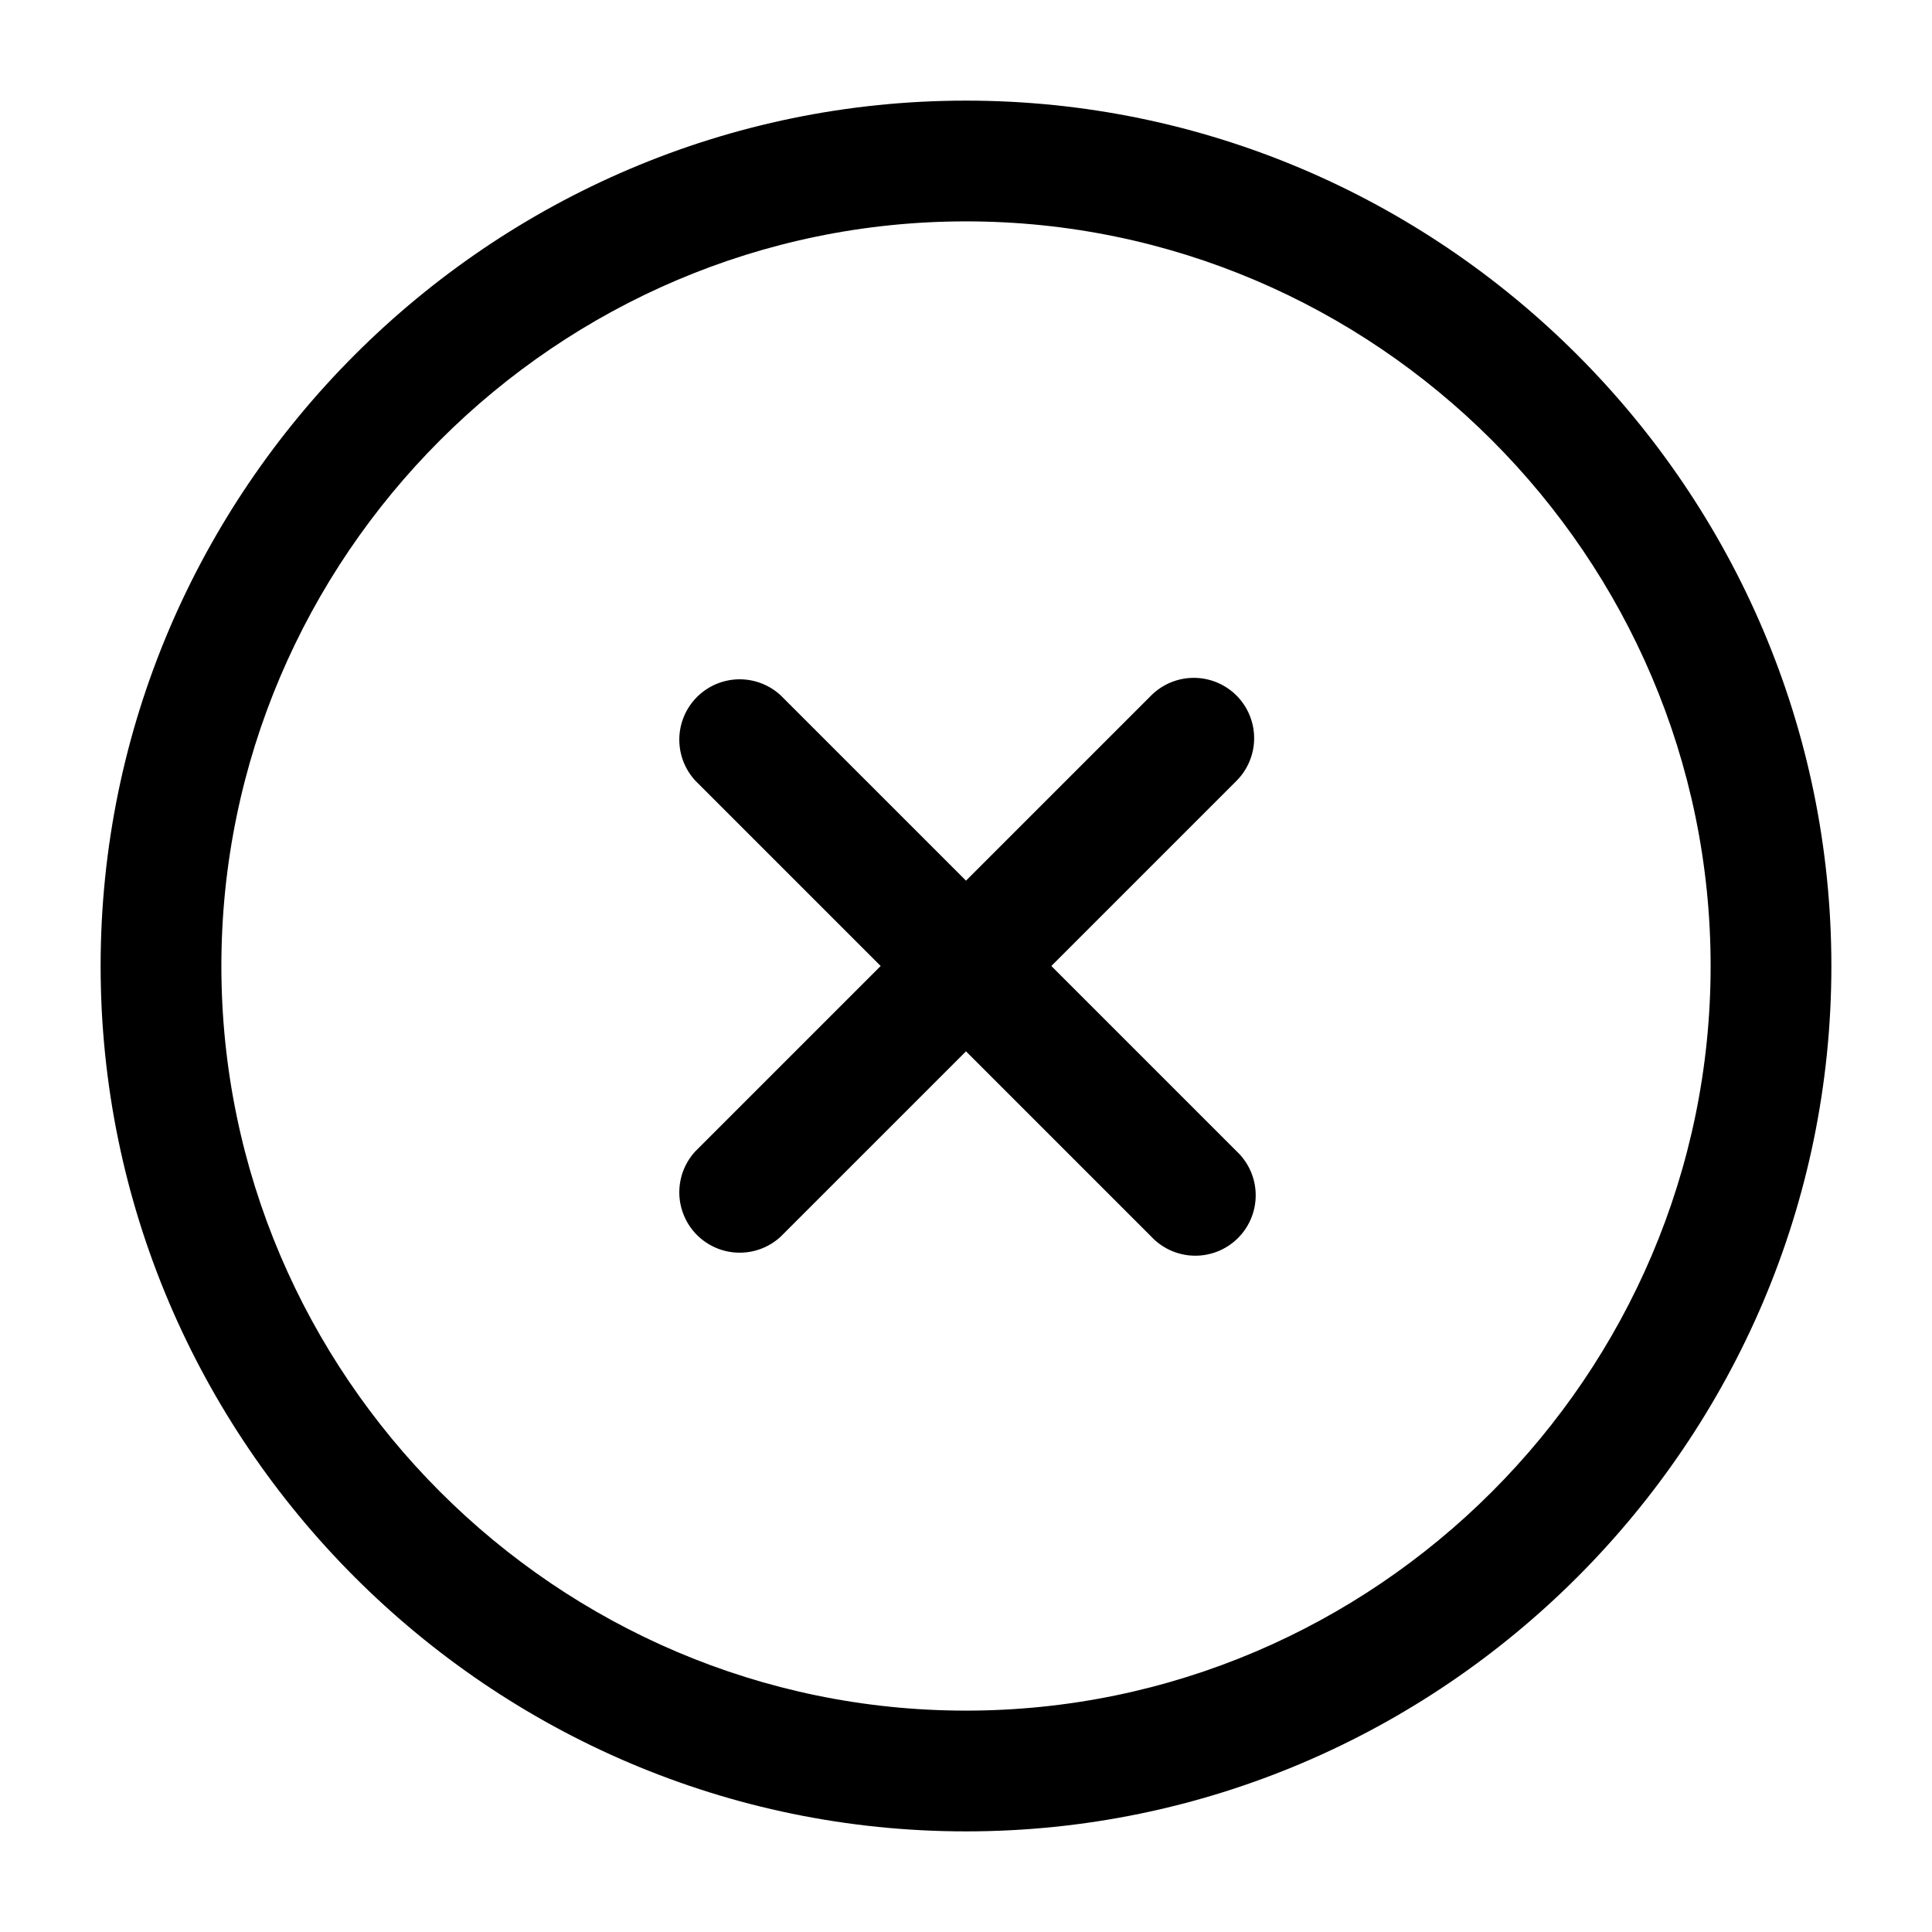 <svg xmlns="http://www.w3.org/2000/svg" width="24" height="24" fill="none" viewBox="0 0 24 24">
  <path fill="#000" d="M15.36 8.64a.75.75 0 0 1 0 1.06l-2.3 2.3 2.3 2.3a.75.75 0 1 1-1.06 1.06l-2.3-2.3-2.3 2.3a.75.75 0 0 1-1.06-1.06l2.3-2.3-2.3-2.3A.75.75 0 0 1 9.7 8.64l2.3 2.3 2.3-2.3a.75.75 0 0 1 1.06 0Z"/>
  <path fill="#000" fill-rule="evenodd" d="M1.25 12C1.25 6.086 6.086 1.25 12 1.25S22.75 6.086 22.75 12 17.914 22.75 12 22.75 1.25 17.914 1.25 12ZM12 2.75c-5.086 0-9.25 4.164-9.25 9.25s4.164 9.25 9.25 9.25 9.25-4.164 9.25-9.25S17.086 2.75 12 2.75Z" clip-rule="evenodd"/>
</svg>
